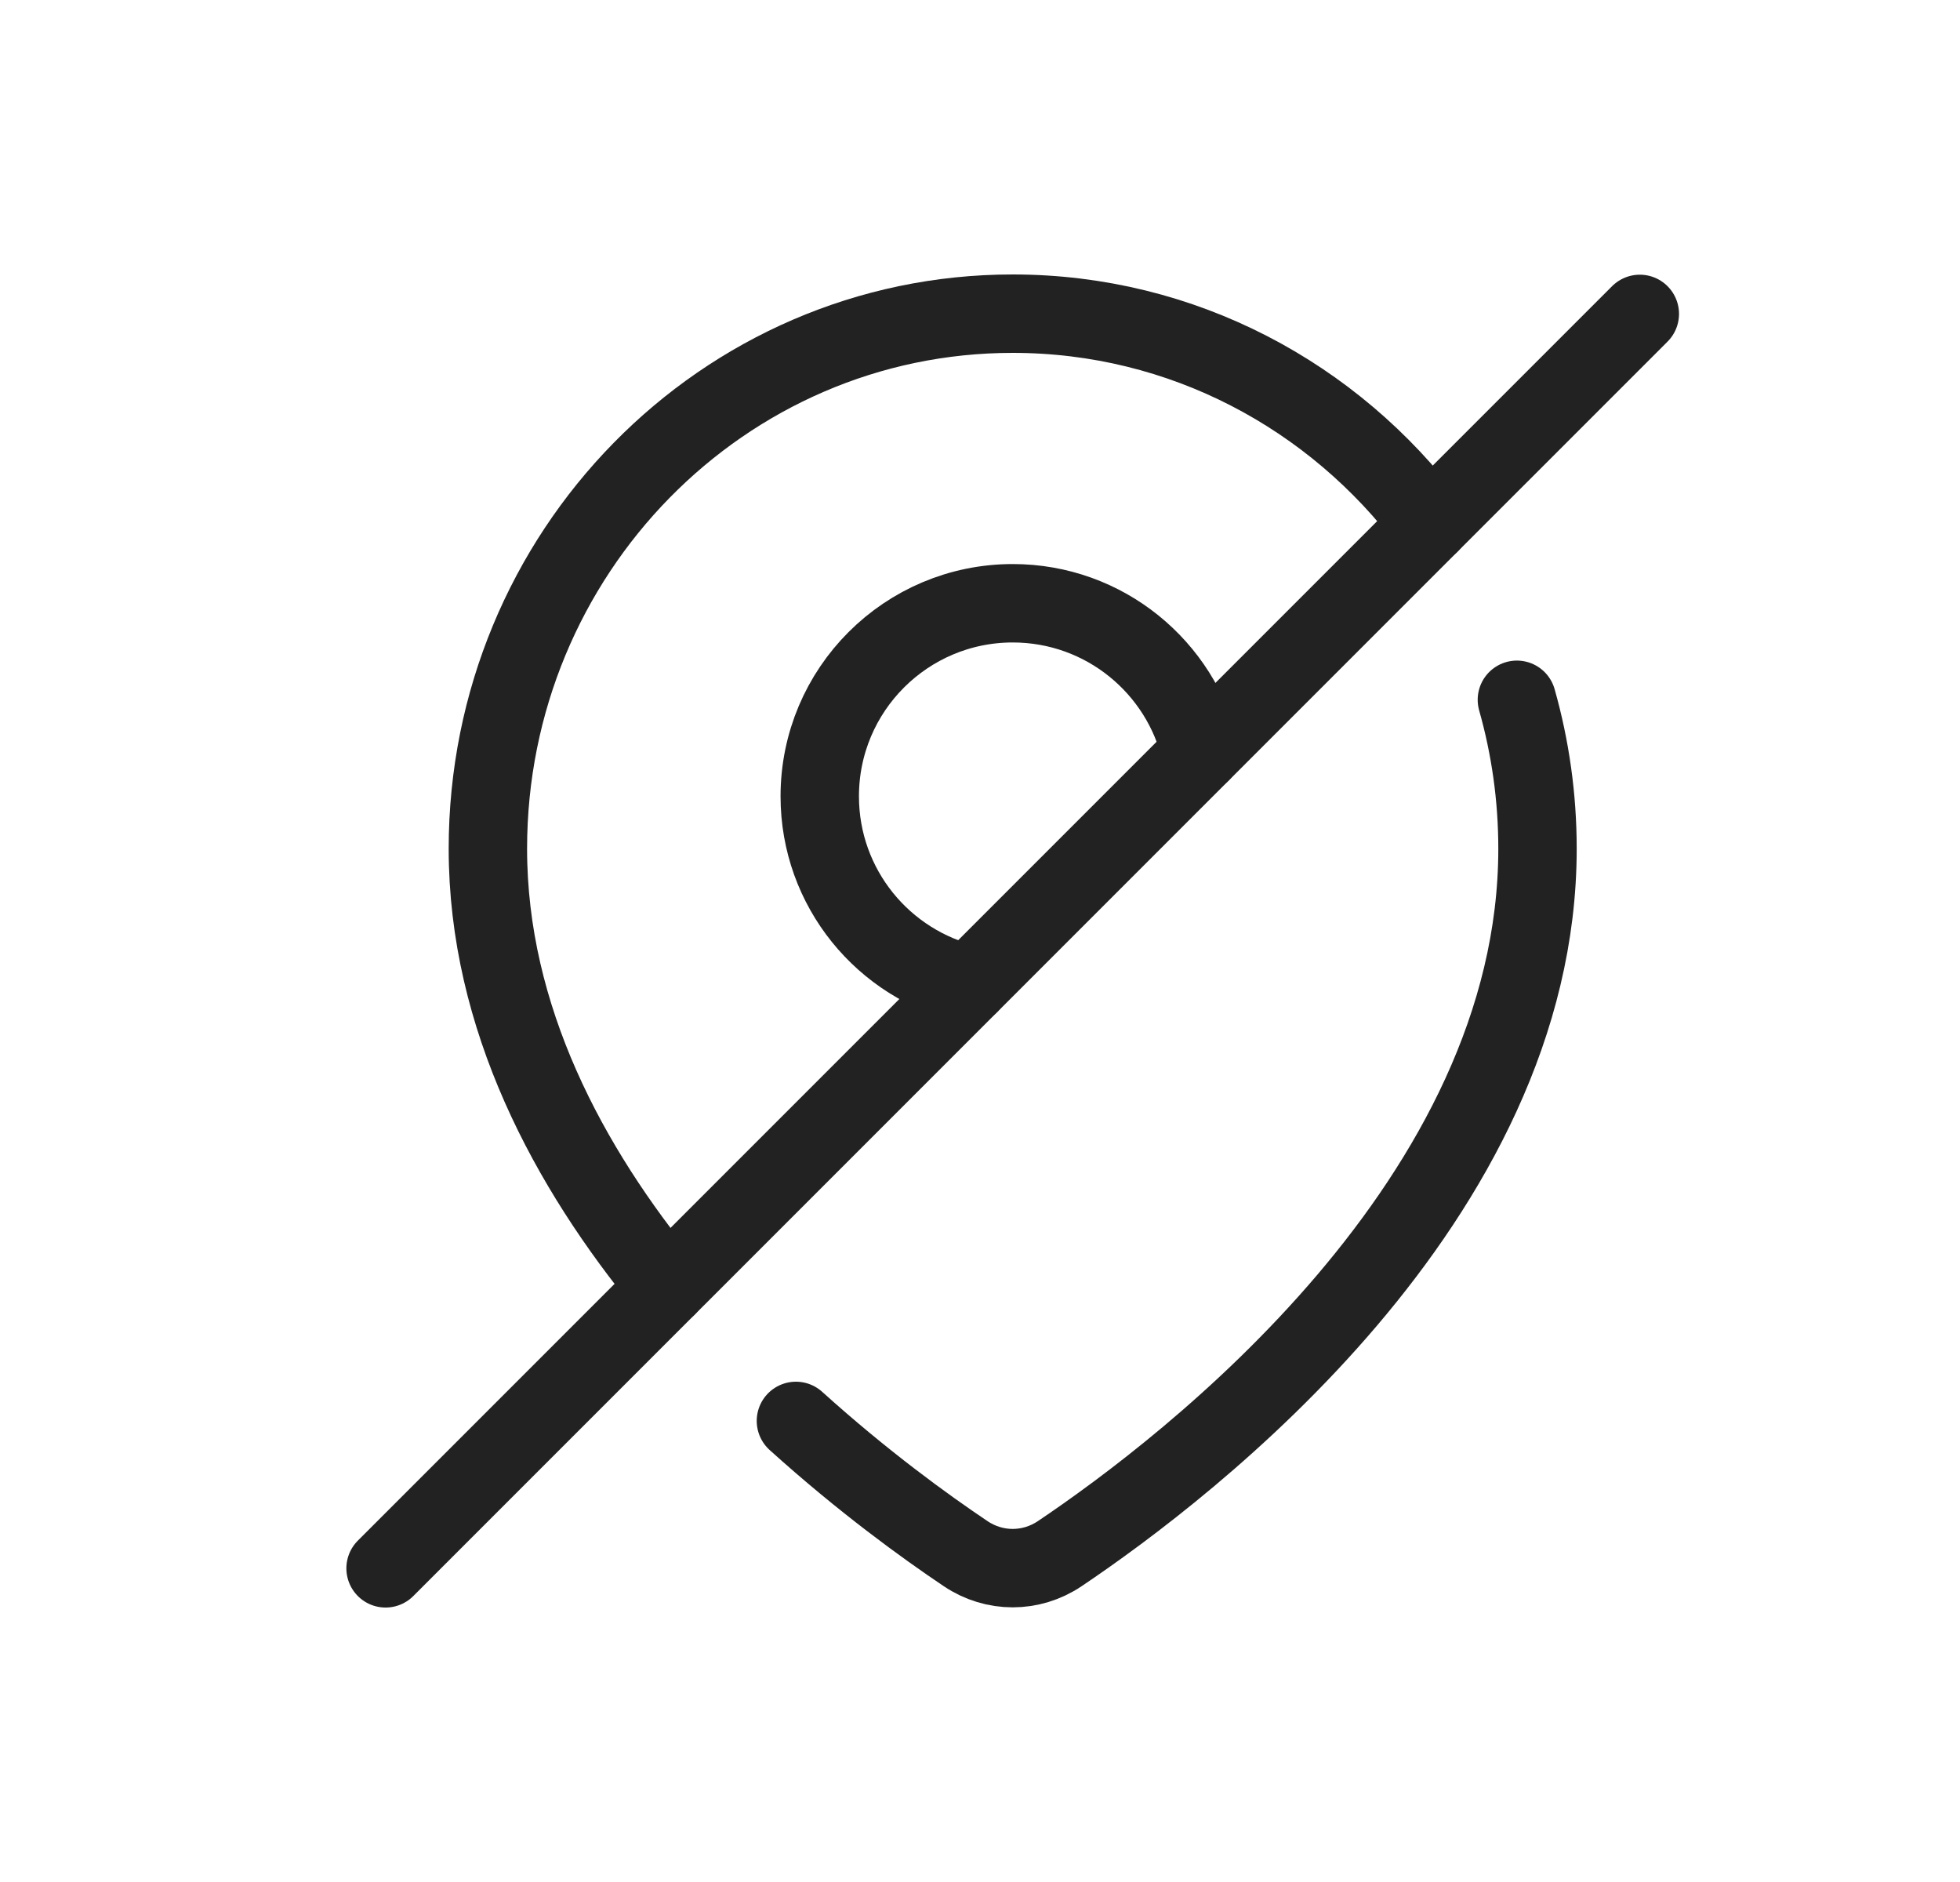 <svg width="25" height="24" viewBox="0 0 25 24" fill="none" xmlns="http://www.w3.org/2000/svg">
<path d="M20.916 4.003L4.918 20" stroke="#222222" stroke-linecap="round" stroke-linejoin="round"/>
<path d="M12.364 12.554C11.271 12.303 10.456 11.324 10.456 10.155C10.456 8.795 11.558 7.693 12.918 7.693C14.087 7.693 15.066 8.508 15.317 9.601" stroke="#222222" stroke-linecap="round" stroke-linejoin="round"/>
<path d="M18.237 6.682C17.014 5.051 15.086 4 12.917 4C9.22 4 6.223 7.055 6.223 10.823C6.223 12.98 7.255 14.888 8.508 16.41" stroke="#222222" stroke-linecap="round" stroke-linejoin="round"/>
<path d="M19.348 8.924C19.519 9.527 19.611 10.164 19.611 10.823C19.611 15.303 15.161 18.708 13.517 19.813C13.151 20.059 12.683 20.059 12.317 19.813C11.798 19.465 11.001 18.887 10.152 18.12" stroke="#222222" stroke-linecap="round" stroke-linejoin="round"/>
</svg>
